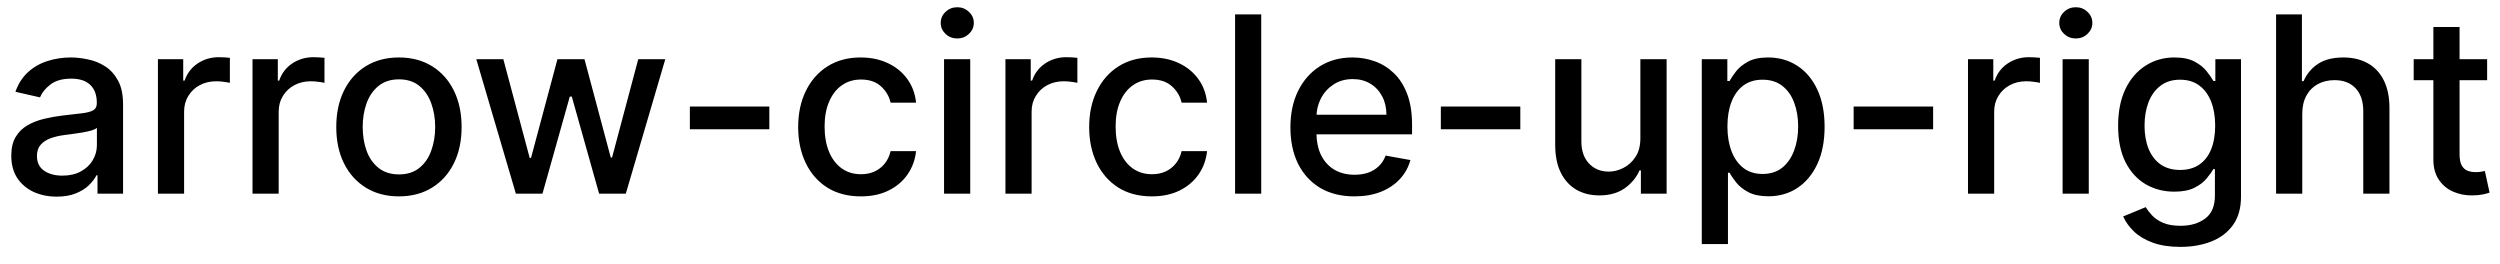 <svg width="142" height="15" viewBox="0 0 142 15" fill="none" xmlns="http://www.w3.org/2000/svg">
<path d="M3.222 11.169C2.738 11.169 2.3 11.079 1.909 10.901C1.518 10.718 1.208 10.455 0.979 10.11C0.754 9.765 0.641 9.343 0.641 8.842C0.641 8.411 0.724 8.057 0.89 7.778C1.056 7.5 1.279 7.28 1.561 7.117C1.843 6.955 2.158 6.832 2.506 6.749C2.854 6.666 3.208 6.603 3.57 6.56C4.027 6.507 4.398 6.464 4.683 6.431C4.968 6.395 5.175 6.337 5.305 6.257C5.434 6.178 5.499 6.048 5.499 5.869V5.835C5.499 5.4 5.376 5.064 5.131 4.825C4.889 4.587 4.527 4.467 4.047 4.467C3.546 4.467 3.152 4.578 2.864 4.8C2.579 5.019 2.381 5.263 2.272 5.531L0.875 5.213C1.041 4.749 1.283 4.375 1.601 4.089C1.922 3.801 2.292 3.592 2.71 3.463C3.127 3.33 3.566 3.264 4.027 3.264C4.332 3.264 4.655 3.301 4.996 3.374C5.341 3.443 5.663 3.572 5.961 3.761C6.263 3.95 6.509 4.22 6.702 4.572C6.894 4.92 6.99 5.372 6.99 5.929V11H5.538V9.956H5.479C5.383 10.148 5.238 10.337 5.046 10.523C4.854 10.708 4.607 10.863 4.305 10.985C4.004 11.108 3.643 11.169 3.222 11.169ZM3.545 9.976C3.956 9.976 4.307 9.895 4.599 9.732C4.894 9.57 5.117 9.358 5.27 9.096C5.426 8.831 5.504 8.547 5.504 8.246V7.261C5.451 7.314 5.348 7.364 5.195 7.411C5.046 7.454 4.875 7.492 4.683 7.525C4.491 7.555 4.304 7.583 4.121 7.609C3.939 7.633 3.787 7.652 3.664 7.669C3.376 7.705 3.112 7.767 2.874 7.853C2.638 7.939 2.449 8.063 2.307 8.226C2.168 8.385 2.098 8.597 2.098 8.862C2.098 9.23 2.234 9.509 2.506 9.697C2.777 9.883 3.124 9.976 3.545 9.976ZM8.97 11V3.364H10.407V4.577H10.486C10.626 4.166 10.871 3.843 11.222 3.607C11.577 3.369 11.978 3.249 12.425 3.249C12.518 3.249 12.627 3.253 12.753 3.259C12.883 3.266 12.984 3.274 13.057 3.284V4.706C12.997 4.689 12.891 4.671 12.739 4.651C12.586 4.628 12.434 4.616 12.281 4.616C11.93 4.616 11.617 4.691 11.341 4.84C11.07 4.986 10.854 5.19 10.695 5.452C10.536 5.71 10.457 6.005 10.457 6.337V11H8.97ZM14.343 11V3.364H15.78V4.577H15.859C15.999 4.166 16.244 3.843 16.595 3.607C16.95 3.369 17.351 3.249 17.798 3.249C17.891 3.249 18 3.253 18.126 3.259C18.256 3.266 18.357 3.274 18.43 3.284V4.706C18.37 4.689 18.264 4.671 18.111 4.651C17.959 4.628 17.807 4.616 17.654 4.616C17.303 4.616 16.99 4.691 16.715 4.84C16.443 4.986 16.227 5.19 16.068 5.452C15.909 5.71 15.829 6.005 15.829 6.337V11H14.343ZM22.659 11.154C21.943 11.154 21.319 10.99 20.785 10.662C20.251 10.334 19.837 9.875 19.542 9.285C19.247 8.695 19.1 8.005 19.1 7.217C19.1 6.424 19.247 5.732 19.542 5.138C19.837 4.545 20.251 4.085 20.785 3.756C21.319 3.428 21.943 3.264 22.659 3.264C23.375 3.264 24 3.428 24.534 3.756C25.067 4.085 25.482 4.545 25.776 5.138C26.071 5.732 26.219 6.424 26.219 7.217C26.219 8.005 26.071 8.695 25.776 9.285C25.482 9.875 25.067 10.334 24.534 10.662C24 10.99 23.375 11.154 22.659 11.154ZM22.664 9.906C23.128 9.906 23.513 9.784 23.818 9.538C24.123 9.293 24.348 8.967 24.494 8.559C24.643 8.151 24.718 7.702 24.718 7.212C24.718 6.724 24.643 6.277 24.494 5.869C24.348 5.458 24.123 5.129 23.818 4.88C23.513 4.631 23.128 4.507 22.664 4.507C22.197 4.507 21.809 4.631 21.501 4.88C21.196 5.129 20.969 5.458 20.82 5.869C20.674 6.277 20.601 6.724 20.601 7.212C20.601 7.702 20.674 8.151 20.82 8.559C20.969 8.967 21.196 9.293 21.501 9.538C21.809 9.784 22.197 9.906 22.664 9.906ZM29.301 11L27.054 3.364H28.59L30.087 8.972H30.161L31.663 3.364H33.199L34.691 8.947H34.765L36.252 3.364H37.788L35.546 11H34.029L32.478 5.487H32.364L30.813 11H29.301ZM43.698 6.053V7.341H39.184V6.053H43.698ZM48.896 11.154C48.157 11.154 47.52 10.987 46.986 10.652C46.456 10.314 46.048 9.848 45.764 9.255C45.478 8.662 45.336 7.982 45.336 7.217C45.336 6.441 45.482 5.757 45.773 5.163C46.065 4.567 46.476 4.101 47.006 3.766C47.537 3.432 48.161 3.264 48.881 3.264C49.461 3.264 49.978 3.372 50.432 3.587C50.886 3.799 51.252 4.098 51.531 4.482C51.812 4.867 51.98 5.316 52.033 5.83H50.586C50.506 5.472 50.324 5.163 50.039 4.905C49.757 4.646 49.38 4.517 48.906 4.517C48.491 4.517 48.128 4.626 47.817 4.845C47.508 5.061 47.268 5.369 47.096 5.77C46.923 6.168 46.837 6.638 46.837 7.182C46.837 7.739 46.922 8.219 47.091 8.624C47.26 9.028 47.499 9.341 47.807 9.563C48.118 9.785 48.485 9.896 48.906 9.896C49.187 9.896 49.443 9.845 49.671 9.742C49.903 9.636 50.097 9.485 50.253 9.29C50.412 9.094 50.523 8.859 50.586 8.584H52.033C51.98 9.078 51.819 9.518 51.55 9.906C51.282 10.294 50.922 10.599 50.472 10.821C50.024 11.043 49.499 11.154 48.896 11.154ZM53.622 11V3.364H55.109V11H53.622ZM54.373 2.185C54.114 2.185 53.892 2.099 53.707 1.927C53.525 1.751 53.433 1.542 53.433 1.3C53.433 1.055 53.525 0.846 53.707 0.674C53.892 0.498 54.114 0.411 54.373 0.411C54.632 0.411 54.852 0.498 55.034 0.674C55.22 0.846 55.313 1.055 55.313 1.3C55.313 1.542 55.22 1.751 55.034 1.927C54.852 2.099 54.632 2.185 54.373 2.185ZM57.109 11V3.364H58.545V4.577H58.625C58.764 4.166 59.01 3.843 59.361 3.607C59.715 3.369 60.117 3.249 60.564 3.249C60.657 3.249 60.766 3.253 60.892 3.259C61.021 3.266 61.122 3.274 61.195 3.284V4.706C61.136 4.689 61.03 4.671 60.877 4.651C60.725 4.628 60.572 4.616 60.42 4.616C60.068 4.616 59.755 4.691 59.48 4.84C59.208 4.986 58.993 5.19 58.834 5.452C58.675 5.71 58.595 6.005 58.595 6.337V11H57.109ZM65.425 11.154C64.686 11.154 64.049 10.987 63.516 10.652C62.986 10.314 62.578 9.848 62.293 9.255C62.008 8.662 61.865 7.982 61.865 7.217C61.865 6.441 62.011 5.757 62.303 5.163C62.594 4.567 63.005 4.101 63.536 3.766C64.066 3.432 64.691 3.264 65.41 3.264C65.99 3.264 66.507 3.372 66.961 3.587C67.415 3.799 67.781 4.098 68.06 4.482C68.342 4.867 68.509 5.316 68.562 5.83H67.115C67.036 5.472 66.853 5.163 66.568 4.905C66.287 4.646 65.909 4.517 65.435 4.517C65.02 4.517 64.658 4.626 64.346 4.845C64.038 5.061 63.797 5.369 63.625 5.77C63.453 6.168 63.367 6.638 63.367 7.182C63.367 7.739 63.451 8.219 63.62 8.624C63.789 9.028 64.028 9.341 64.336 9.563C64.648 9.785 65.014 9.896 65.435 9.896C65.717 9.896 65.972 9.845 66.201 9.742C66.433 9.636 66.626 9.485 66.782 9.29C66.941 9.094 67.052 8.859 67.115 8.584H68.562C68.509 9.078 68.348 9.518 68.08 9.906C67.811 10.294 67.452 10.599 67.001 10.821C66.553 11.043 66.028 11.154 65.425 11.154ZM71.638 0.818V11H70.152V0.818H71.638ZM76.929 11.154C76.177 11.154 75.529 10.993 74.985 10.672C74.445 10.347 74.027 9.891 73.732 9.305C73.441 8.715 73.295 8.024 73.295 7.232C73.295 6.449 73.441 5.76 73.732 5.163C74.027 4.567 74.438 4.101 74.965 3.766C75.496 3.432 76.115 3.264 76.825 3.264C77.256 3.264 77.673 3.335 78.078 3.478C78.482 3.62 78.845 3.844 79.166 4.149C79.488 4.454 79.741 4.85 79.927 5.337C80.113 5.821 80.205 6.41 80.205 7.102V7.629H74.135V6.516H78.749C78.749 6.125 78.669 5.778 78.51 5.477C78.351 5.172 78.127 4.931 77.839 4.756C77.554 4.58 77.219 4.492 76.835 4.492C76.417 4.492 76.052 4.595 75.741 4.8C75.433 5.003 75.194 5.268 75.025 5.596C74.859 5.921 74.776 6.274 74.776 6.655V7.525C74.776 8.035 74.866 8.469 75.045 8.827C75.227 9.185 75.481 9.459 75.806 9.648C76.13 9.833 76.51 9.926 76.944 9.926C77.226 9.926 77.483 9.886 77.715 9.807C77.947 9.724 78.147 9.601 78.316 9.439C78.485 9.277 78.615 9.076 78.704 8.837L80.111 9.091C79.998 9.505 79.796 9.868 79.504 10.18C79.216 10.488 78.853 10.728 78.416 10.901C77.981 11.07 77.486 11.154 76.929 11.154ZM86.354 6.053V7.341H81.84V6.053H86.354ZM93.173 7.833V3.364H94.664V11H93.202V9.678H93.123C92.947 10.085 92.665 10.425 92.278 10.697C91.893 10.965 91.414 11.099 90.841 11.099C90.35 11.099 89.916 10.992 89.538 10.776C89.164 10.557 88.869 10.234 88.653 9.807C88.441 9.379 88.335 8.851 88.335 8.221V3.364H89.822V8.042C89.822 8.562 89.966 8.977 90.254 9.285C90.543 9.593 90.917 9.747 91.378 9.747C91.656 9.747 91.933 9.678 92.208 9.538C92.487 9.399 92.717 9.189 92.899 8.907C93.085 8.625 93.176 8.267 93.173 7.833ZM96.661 13.864V3.364H98.113V4.602H98.237C98.324 4.442 98.448 4.259 98.61 4.05C98.773 3.841 98.998 3.659 99.286 3.503C99.575 3.344 99.956 3.264 100.43 3.264C101.046 3.264 101.597 3.42 102.08 3.732C102.564 4.043 102.944 4.492 103.219 5.079C103.497 5.665 103.637 6.371 103.637 7.197C103.637 8.022 103.499 8.73 103.224 9.32C102.949 9.906 102.571 10.359 102.09 10.677C101.61 10.992 101.061 11.149 100.445 11.149C99.981 11.149 99.601 11.071 99.306 10.915C99.015 10.76 98.786 10.577 98.62 10.369C98.454 10.16 98.327 9.974 98.237 9.812H98.148V13.864H96.661ZM98.118 7.182C98.118 7.719 98.196 8.189 98.352 8.594C98.507 8.998 98.733 9.315 99.028 9.543C99.323 9.769 99.684 9.881 100.112 9.881C100.556 9.881 100.927 9.764 101.225 9.528C101.524 9.29 101.749 8.967 101.901 8.559C102.057 8.151 102.135 7.692 102.135 7.182C102.135 6.678 102.059 6.226 101.906 5.825C101.757 5.424 101.532 5.107 101.23 4.875C100.932 4.643 100.559 4.527 100.112 4.527C99.681 4.527 99.316 4.638 99.018 4.86C98.723 5.082 98.499 5.392 98.347 5.79C98.194 6.188 98.118 6.652 98.118 7.182ZM109.801 6.053V7.341H105.287V6.053H109.801ZM111.782 11V3.364H113.219V4.577H113.299C113.438 4.166 113.683 3.843 114.035 3.607C114.389 3.369 114.79 3.249 115.238 3.249C115.331 3.249 115.44 3.253 115.566 3.259C115.695 3.266 115.796 3.274 115.869 3.284V4.706C115.809 4.689 115.703 4.671 115.551 4.651C115.398 4.628 115.246 4.616 115.094 4.616C114.742 4.616 114.429 4.691 114.154 4.84C113.882 4.986 113.667 5.19 113.508 5.452C113.349 5.71 113.269 6.005 113.269 6.337V11H111.782ZM117.156 11V3.364H118.642V11H117.156ZM117.906 2.185C117.648 2.185 117.426 2.099 117.24 1.927C117.058 1.751 116.967 1.542 116.967 1.3C116.967 1.055 117.058 0.846 117.24 0.674C117.426 0.498 117.648 0.411 117.906 0.411C118.165 0.411 118.385 0.498 118.567 0.674C118.753 0.846 118.846 1.055 118.846 1.3C118.846 1.542 118.753 1.751 118.567 1.927C118.385 2.099 118.165 2.185 117.906 2.185ZM123.844 14.023C123.237 14.023 122.715 13.943 122.278 13.784C121.843 13.625 121.489 13.415 121.214 13.153C120.939 12.891 120.733 12.604 120.597 12.293L121.875 11.766C121.964 11.912 122.084 12.066 122.233 12.228C122.385 12.394 122.591 12.535 122.849 12.651C123.111 12.767 123.448 12.825 123.858 12.825C124.422 12.825 124.888 12.687 125.256 12.412C125.623 12.14 125.807 11.706 125.807 11.109V9.608H125.713C125.623 9.77 125.494 9.951 125.325 10.15C125.159 10.349 124.931 10.521 124.639 10.667C124.347 10.813 123.968 10.886 123.501 10.886C122.897 10.886 122.354 10.745 121.87 10.463C121.389 10.178 121.008 9.759 120.726 9.205C120.448 8.648 120.309 7.964 120.309 7.152C120.309 6.34 120.446 5.644 120.721 5.064C121 4.484 121.381 4.04 121.865 3.732C122.349 3.42 122.897 3.264 123.51 3.264C123.984 3.264 124.367 3.344 124.659 3.503C124.951 3.659 125.178 3.841 125.34 4.05C125.506 4.259 125.633 4.442 125.723 4.602H125.832V3.364H127.289V11.169C127.289 11.825 127.136 12.364 126.831 12.785C126.527 13.206 126.114 13.517 125.594 13.72C125.077 13.922 124.493 14.023 123.844 14.023ZM123.829 9.653C124.256 9.653 124.617 9.553 124.912 9.354C125.211 9.152 125.436 8.864 125.589 8.489C125.744 8.112 125.822 7.659 125.822 7.132C125.822 6.618 125.746 6.166 125.594 5.775C125.441 5.384 125.217 5.079 124.922 4.86C124.627 4.638 124.263 4.527 123.829 4.527C123.381 4.527 123.008 4.643 122.71 4.875C122.412 5.104 122.186 5.415 122.034 5.81C121.885 6.204 121.81 6.645 121.81 7.132C121.81 7.633 121.886 8.072 122.039 8.45C122.191 8.827 122.417 9.122 122.715 9.335C123.017 9.547 123.388 9.653 123.829 9.653ZM130.769 6.466V11H129.282V0.818H130.749V4.607H130.844C131.023 4.196 131.296 3.869 131.664 3.627C132.032 3.385 132.512 3.264 133.106 3.264C133.629 3.264 134.087 3.372 134.478 3.587C134.872 3.803 135.177 4.124 135.393 4.552C135.611 4.976 135.721 5.506 135.721 6.143V11H134.234V6.322C134.234 5.762 134.09 5.327 133.802 5.019C133.513 4.708 133.112 4.552 132.599 4.552C132.247 4.552 131.932 4.626 131.654 4.776C131.379 4.925 131.162 5.143 131.003 5.432C130.847 5.717 130.769 6.062 130.769 6.466ZM141.269 3.364V4.557H137.098V3.364H141.269ZM138.216 1.534H139.703V8.758C139.703 9.046 139.746 9.263 139.832 9.409C139.918 9.552 140.029 9.649 140.165 9.702C140.305 9.752 140.455 9.777 140.618 9.777C140.737 9.777 140.841 9.769 140.931 9.752C141.02 9.736 141.09 9.722 141.14 9.712L141.408 10.94C141.322 10.973 141.199 11.007 141.04 11.04C140.881 11.076 140.682 11.096 140.444 11.099C140.053 11.106 139.688 11.037 139.35 10.891C139.012 10.745 138.738 10.519 138.53 10.214C138.321 9.91 138.216 9.527 138.216 9.066V1.534Z" fill="black"/>
</svg>
